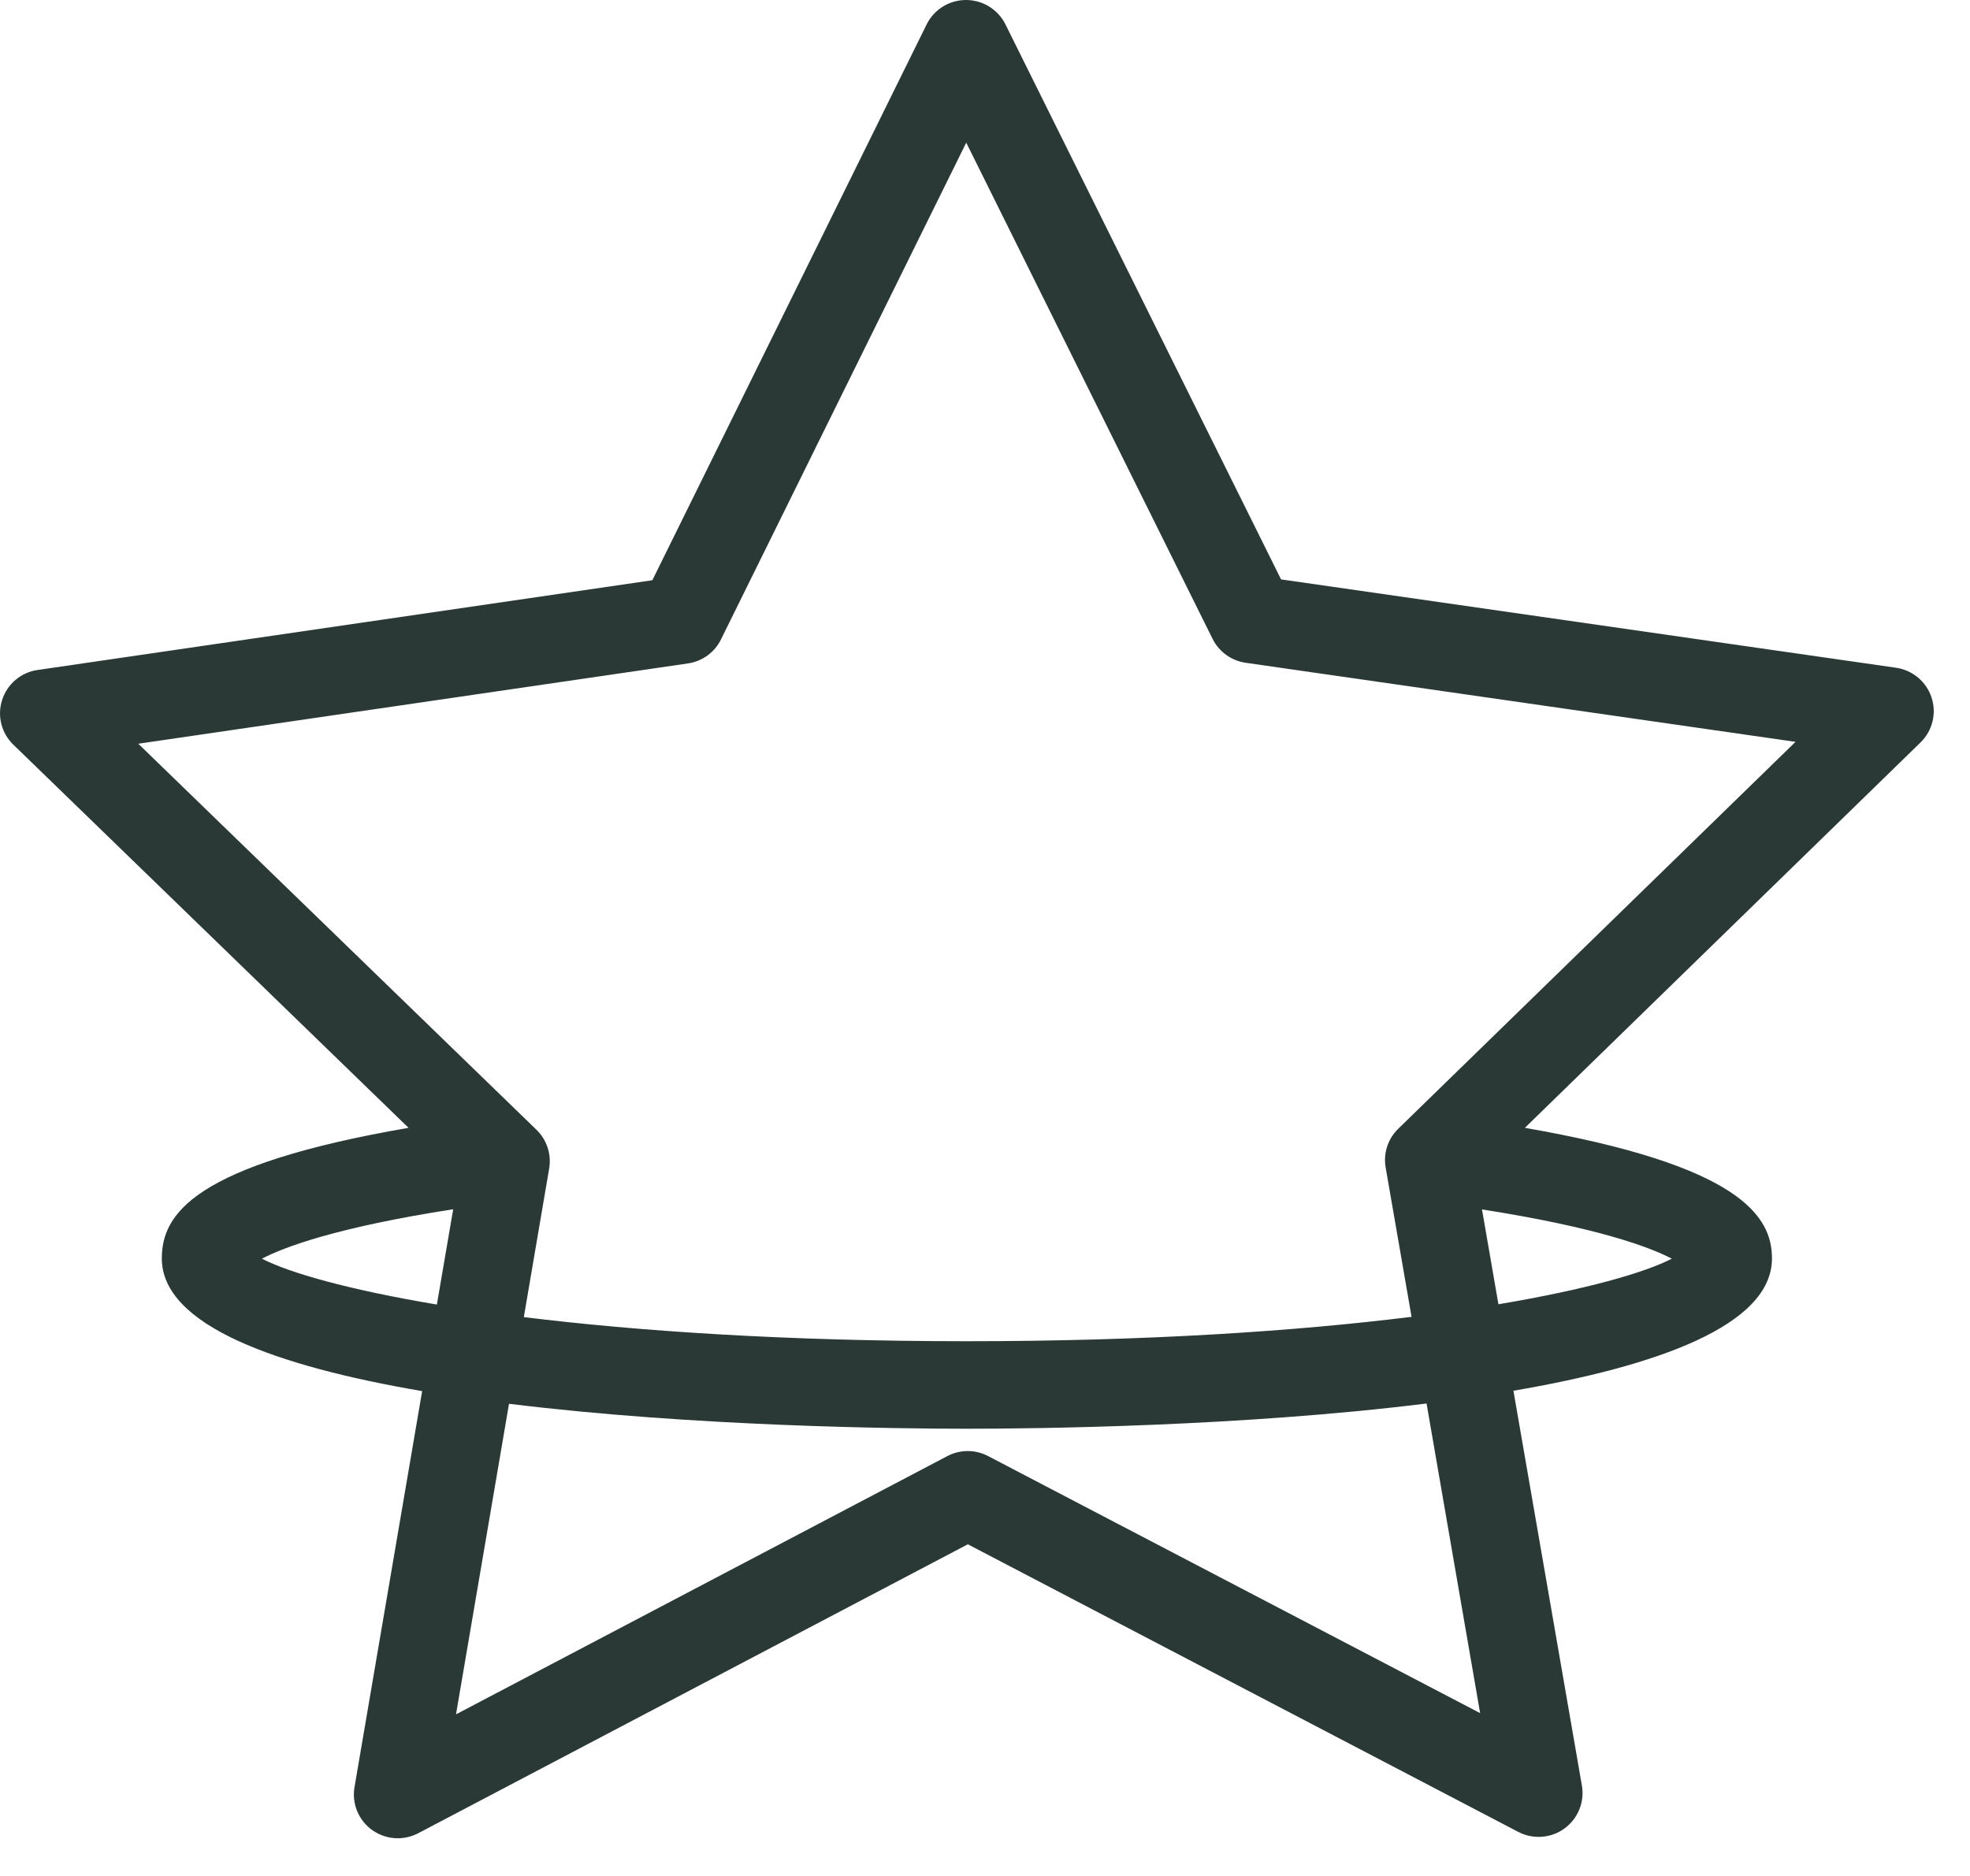 <?xml version="1.0" encoding="UTF-8"?>
<svg width="21px" height="20px" viewBox="0 0 21 20" version="1.1" xmlns="http://www.w3.org/2000/svg" xmlns:xlink="http://www.w3.org/1999/xlink">
    <!-- Generator: sketchtool 53 (72520) - https://sketchapp.com -->
    <title>B1891015-ACF4-4423-B405-523FF056381C</title>
    <desc>Created with sketchtool.</desc>
    <g id="Symbols" stroke="none" stroke-width="1" fill="none" fill-rule="evenodd">
        <g id="Nav/icon/rewards" fill="#2B3936" fill-rule="nonzero">
            <path d="M14.905,12.034 C14.795,12.141 14.744,12.296 14.771,12.447 L15.047,14.039 C13.831,14.19 12.25,14.299 10.307,14.299 C8.372,14.299 6.797,14.191 5.584,14.042 L5.854,12.458 C5.88,12.306 5.829,12.152 5.719,12.045 L1.474,7.929 L7.333,7.073 C7.485,7.051 7.617,6.956 7.685,6.818 L10.3,1.521 L12.926,6.811 C12.995,6.949 13.126,7.044 13.279,7.066 L19.14,7.909 L14.905,12.034 Z M15.973,13.905 L15.798,12.894 C17.032,13.087 17.586,13.296 17.821,13.419 C17.535,13.567 16.913,13.747 15.973,13.905 L15.973,13.905 Z M15.778,18.264 L10.534,15.524 C10.398,15.452 10.235,15.452 10.098,15.524 L4.861,18.277 L5.426,14.966 C7.406,15.21 9.583,15.232 10.307,15.232 C11.032,15.232 13.221,15.21 15.207,14.963 L15.778,18.264 Z M2.792,13.419 C3.028,13.296 3.587,13.085 4.831,12.892 L4.657,13.908 C3.708,13.749 3.08,13.568 2.792,13.419 L2.792,13.419 Z M20.59,7.436 C20.535,7.268 20.389,7.145 20.212,7.119 L13.656,6.177 L10.718,0.26 C10.639,0.101 10.476,0 10.298,0 L10.298,0 C10.119,0 9.957,0.101 9.878,0.26 L6.954,6.186 L0.4,7.143 C0.224,7.168 0.078,7.292 0.023,7.461 C-0.032,7.63 0.014,7.815 0.142,7.939 L4.355,12.024 C2.065,12.42 1.725,12.944 1.725,13.416 C1.725,14.133 2.957,14.567 4.5,14.831 L3.779,19.053 C3.749,19.228 3.821,19.404 3.965,19.509 C4.047,19.568 4.143,19.598 4.24,19.598 C4.315,19.598 4.39,19.58 4.459,19.544 L10.317,16.464 L16.184,19.53 C16.341,19.612 16.533,19.599 16.677,19.494 C16.821,19.389 16.893,19.212 16.863,19.037 L16.133,14.827 C17.667,14.564 18.889,14.13 18.889,13.416 C18.889,12.97 18.561,12.425 16.255,12.024 L20.473,7.915 C20.6,7.791 20.646,7.606 20.59,7.436 L20.59,7.436 Z" id="rewards-icon"></path>
        </g>
    </g>
</svg>